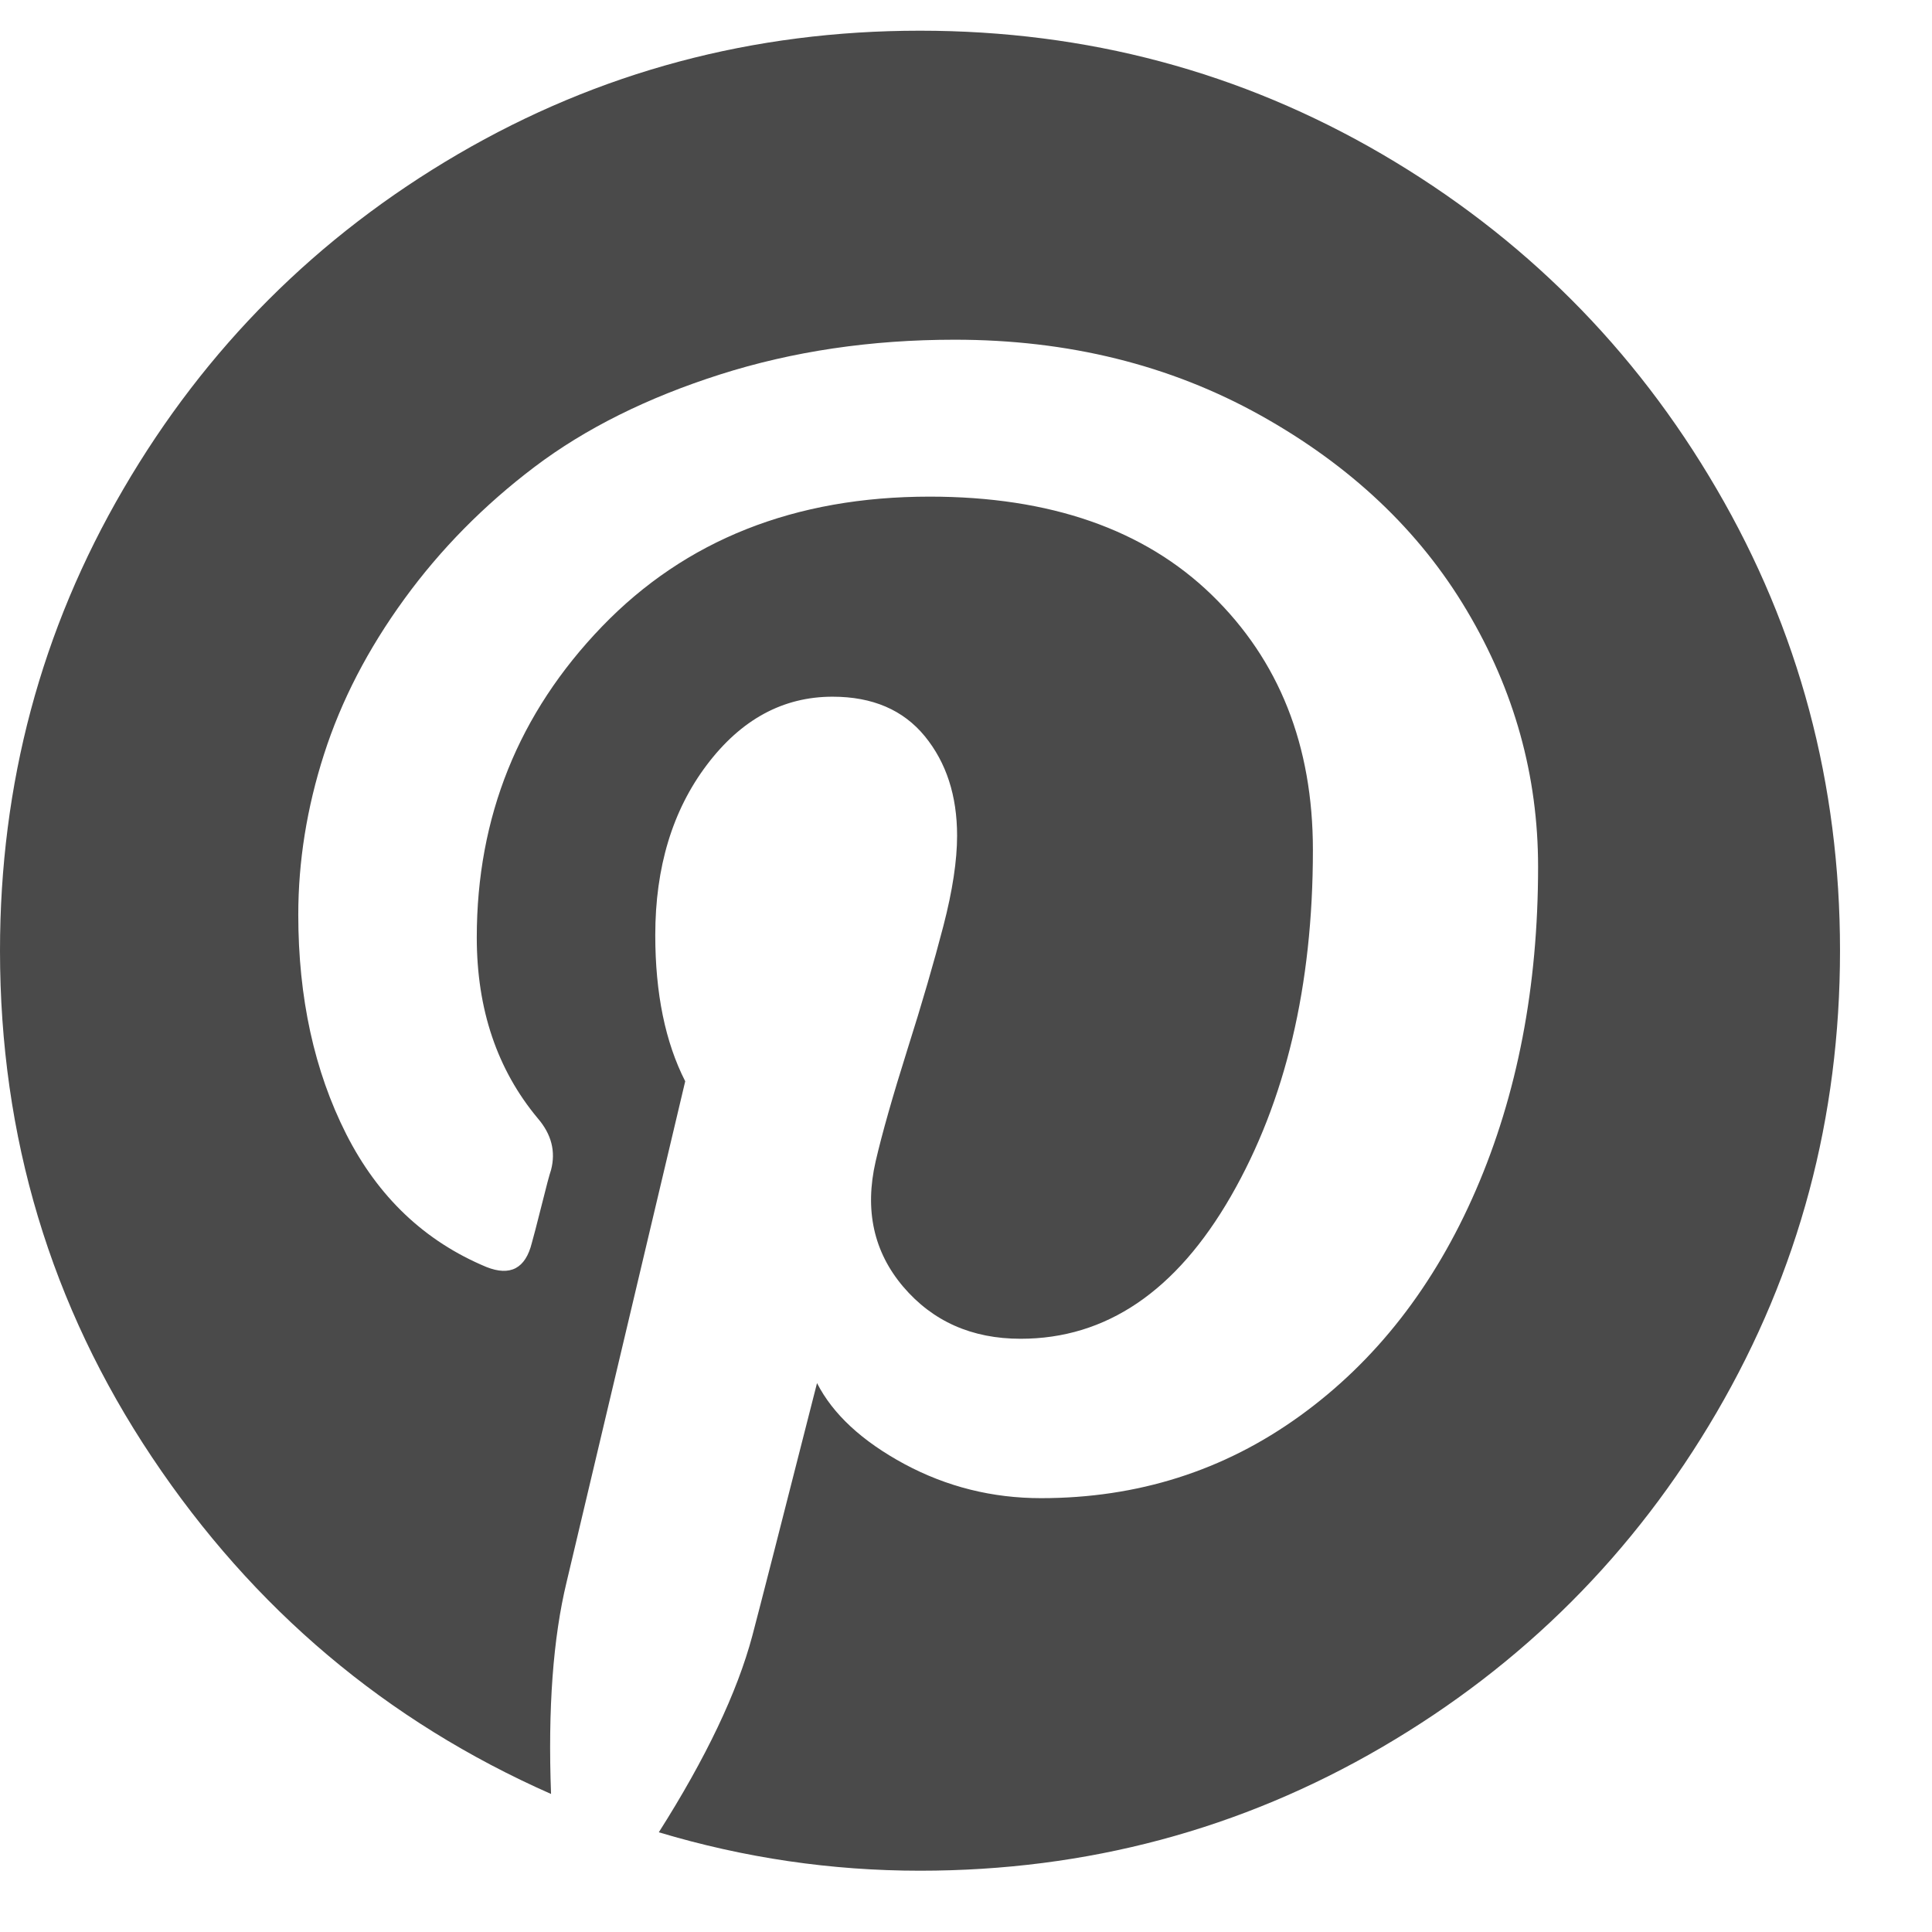 <?xml version="1.0" encoding="UTF-8" standalone="no"?>
<svg width="18px" height="18px" viewBox="0 0 18 18" version="1.1" xmlns="http://www.w3.org/2000/svg" xmlns:xlink="http://www.w3.org/1999/xlink">
    <!-- Generator: Sketch 50.2 (55047) - http://www.bohemiancoding.com/sketch -->
    <title></title>
    <desc>Created with Sketch.</desc>
    <defs></defs>
    <g id="SO-Video---Erin" stroke="none" stroke-width="1" fill="none" fill-rule="evenodd">
        <g id="SO-Video-1440-Playlist" transform="translate(-359, -924)" fill="#4A4A4A">
            <path d="M376.143,932.857 C376.143,934.412 375.76,935.846 374.993,937.16 C374.227,938.473 373.187,939.513 371.874,940.279 C370.561,941.045 369.126,941.429 367.571,941.429 C366.746,941.429 365.935,941.31 365.138,941.071 C365.577,940.379 365.868,939.769 366.009,939.241 C366.076,938.988 366.277,938.203 366.612,936.886 C366.76,937.176 367.032,937.427 367.426,937.64 C367.821,937.852 368.245,937.958 368.699,937.958 C369.599,937.958 370.403,937.703 371.109,937.193 C371.816,936.683 372.363,935.982 372.75,935.089 C373.137,934.196 373.33,933.192 373.33,932.076 C373.33,931.228 373.109,930.432 372.666,929.688 C372.224,928.943 371.582,928.337 370.741,927.868 C369.9,927.4 368.952,927.165 367.895,927.165 C367.114,927.165 366.385,927.273 365.708,927.489 C365.031,927.705 364.456,927.991 363.983,928.348 C363.511,928.705 363.105,929.116 362.767,929.581 C362.428,930.047 362.179,930.528 362.019,931.027 C361.859,931.525 361.779,932.024 361.779,932.522 C361.779,933.296 361.928,933.977 362.225,934.565 C362.523,935.153 362.958,935.565 363.531,935.804 C363.754,935.893 363.896,935.818 363.955,935.58 C363.97,935.528 364,935.413 364.045,935.234 C364.089,935.056 364.119,934.944 364.134,934.9 C364.179,934.728 364.138,934.568 364.011,934.42 C363.632,933.966 363.442,933.404 363.442,932.734 C363.442,931.611 363.831,930.645 364.608,929.838 C365.386,929.031 366.403,928.627 367.661,928.627 C368.784,928.627 369.66,928.932 370.289,929.542 C370.918,930.153 371.232,930.945 371.232,931.92 C371.232,933.185 370.977,934.26 370.468,935.145 C369.958,936.031 369.305,936.473 368.509,936.473 C368.055,936.473 367.69,936.311 367.415,935.988 C367.14,935.664 367.054,935.275 367.158,934.821 C367.218,934.561 367.317,934.213 367.454,933.778 C367.592,933.343 367.703,932.959 367.789,932.628 C367.875,932.297 367.917,932.016 367.917,931.786 C367.917,931.414 367.817,931.105 367.616,930.859 C367.415,930.614 367.129,930.491 366.757,930.491 C366.295,930.491 365.905,930.703 365.585,931.127 C365.265,931.551 365.105,932.08 365.105,932.712 C365.105,933.255 365.198,933.709 365.384,934.074 L364.279,938.739 C364.153,939.26 364.104,939.918 364.134,940.714 C362.601,940.037 361.362,938.992 360.417,937.578 C359.472,936.164 359,934.591 359,932.857 C359,931.302 359.383,929.868 360.15,928.555 C360.916,927.241 361.956,926.202 363.269,925.435 C364.582,924.669 366.016,924.286 367.571,924.286 C369.126,924.286 370.561,924.669 371.874,925.435 C373.187,926.202 374.227,927.241 374.993,928.555 C375.76,929.868 376.143,931.302 376.143,932.857 Z" id=""></path>
        </g>
    </g>
</svg>